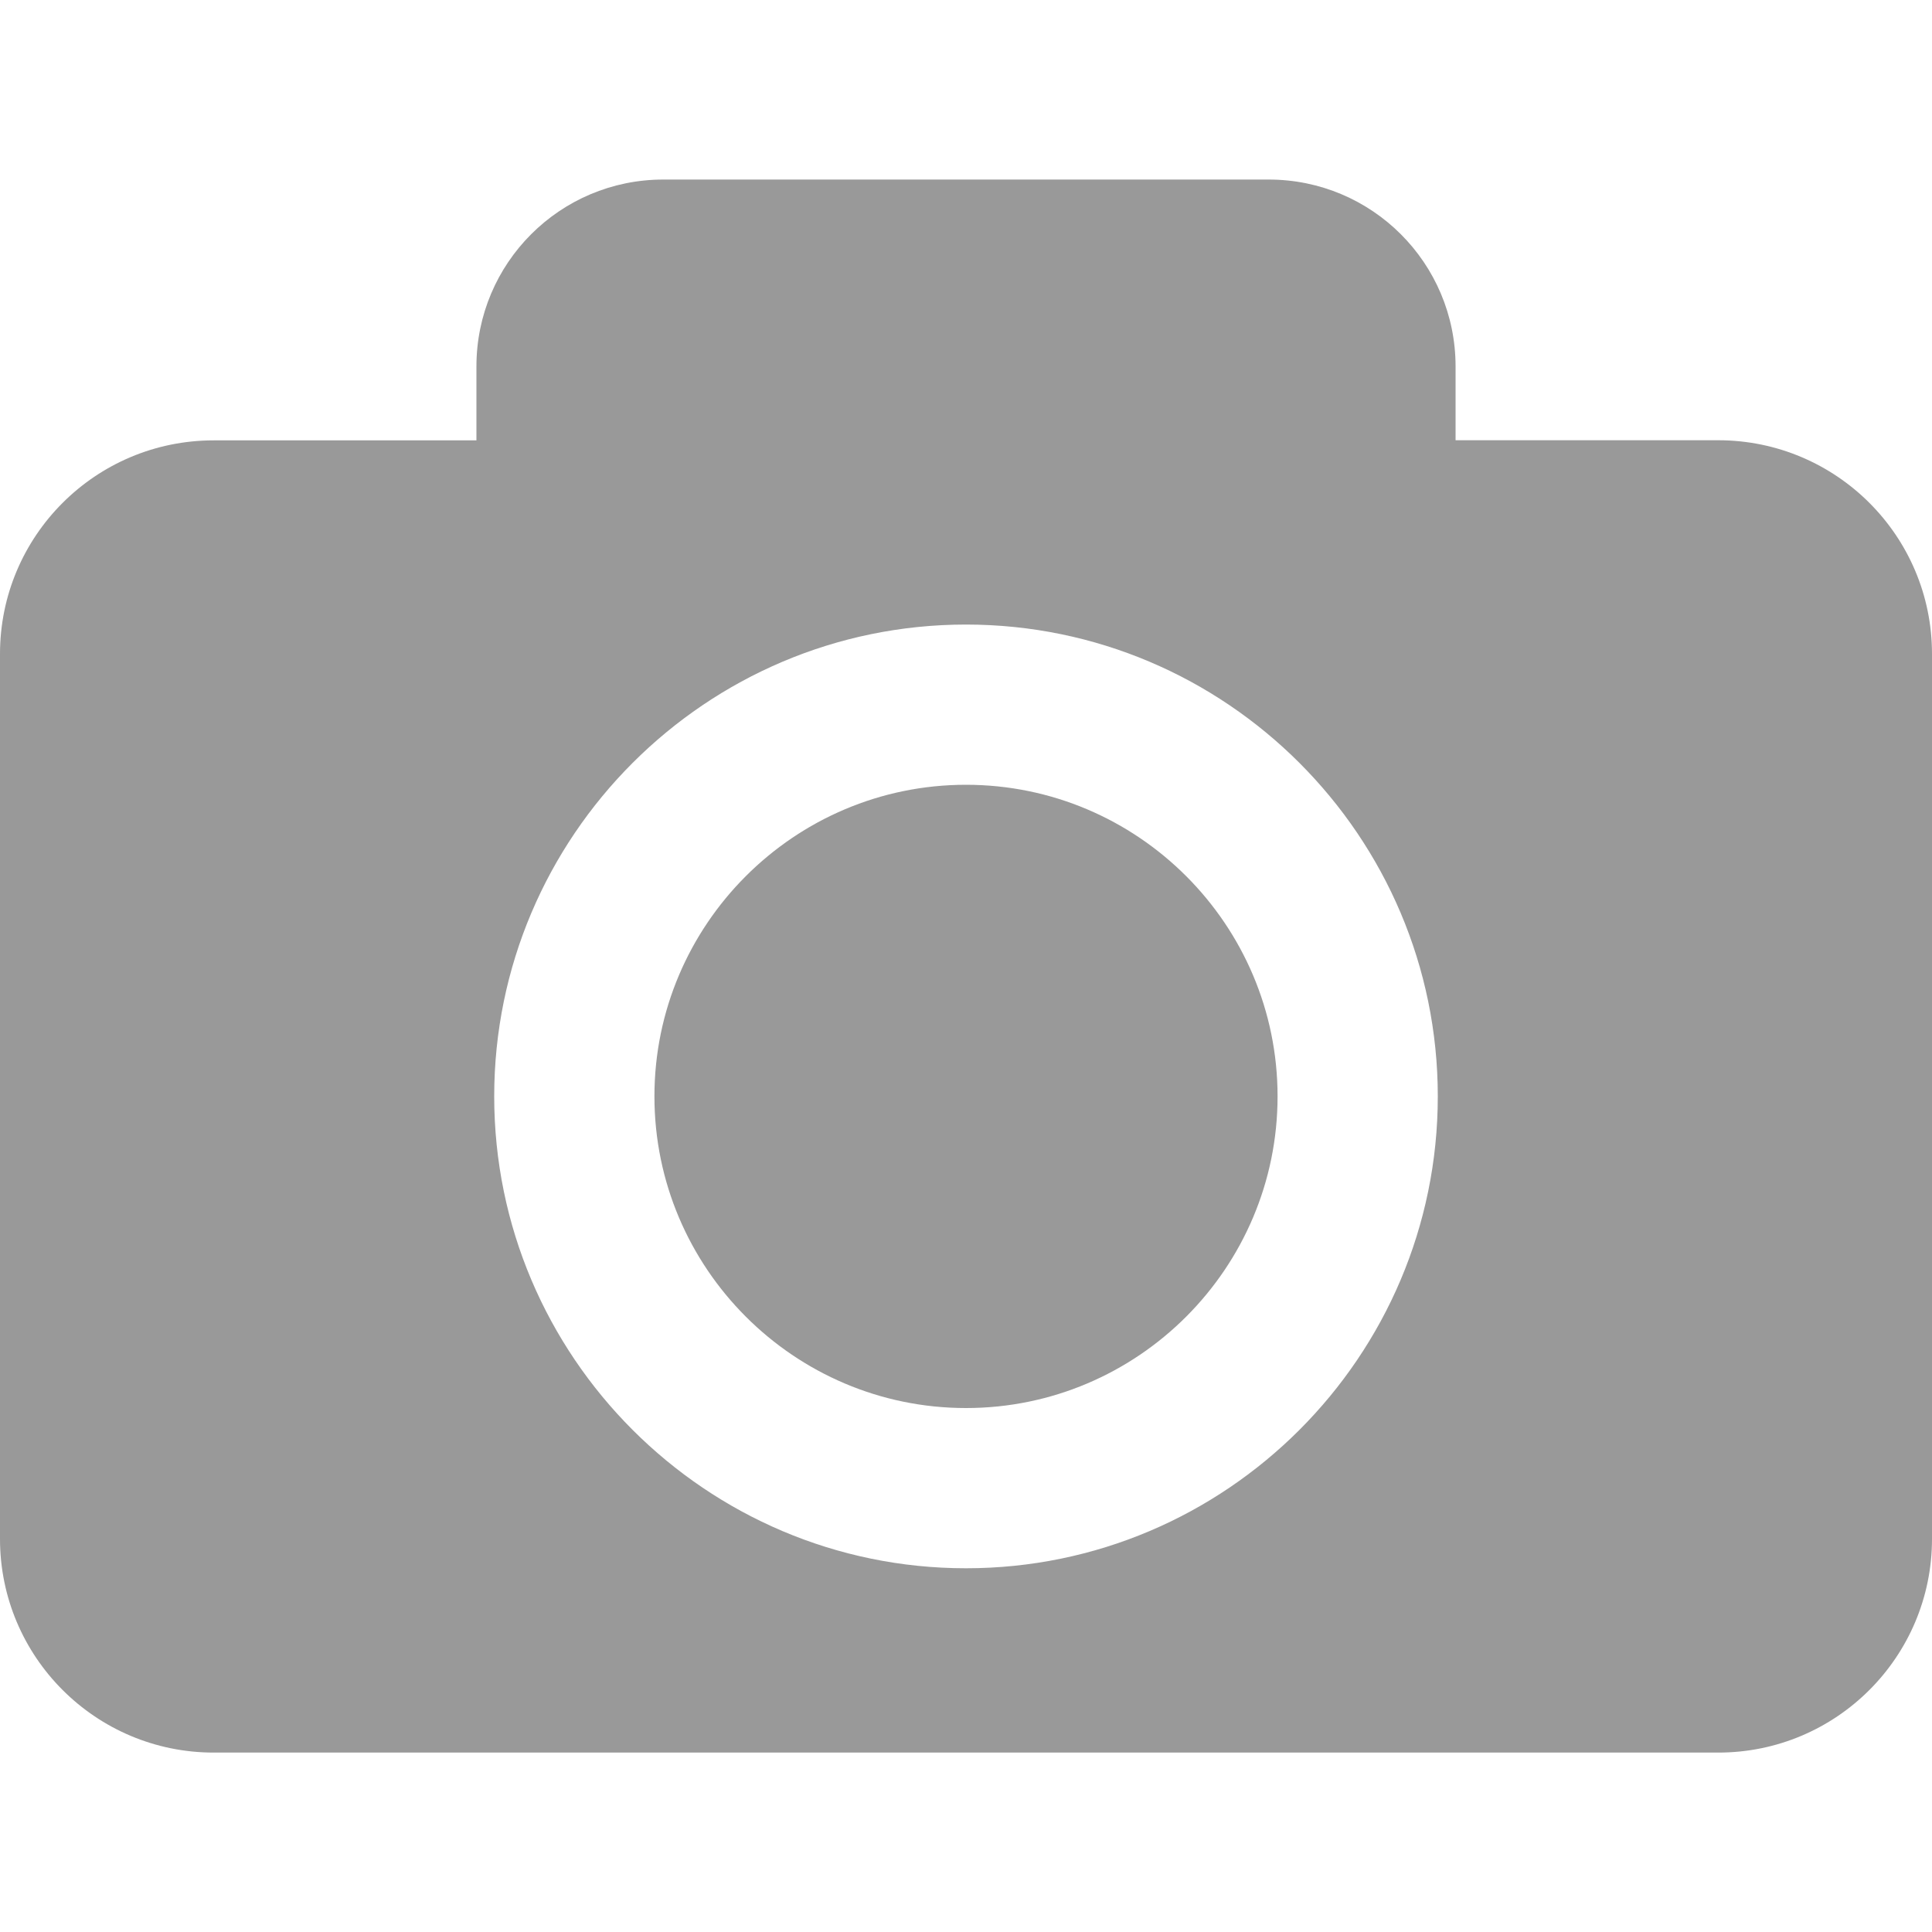 <svg width="15" height="15" viewBox="0 0 15 15" fill="none" xmlns="http://www.w3.org/2000/svg">
<path d="M9.919 8.512C9.919 9.846 8.834 10.932 7.5 10.932C6.166 10.932 5.081 9.846 5.081 8.512C5.081 7.179 6.166 6.093 7.5 6.093C8.834 6.093 9.919 7.179 9.919 8.512ZM15 5.077V11.948C15 12.864 14.257 13.607 13.341 13.607H1.659C0.743 13.607 0 12.864 0 11.948V5.077C0 4.161 0.743 3.419 1.659 3.419H3.699V2.845C3.699 2.043 4.348 1.394 5.15 1.394H9.85C10.652 1.394 11.301 2.043 11.301 2.845V3.418H13.341C14.257 3.419 15 4.161 15 5.077ZM11.163 8.512C11.163 6.493 9.52 4.849 7.5 4.849C5.481 4.849 3.837 6.493 3.837 8.512C3.837 10.532 5.481 12.176 7.5 12.176C9.52 12.176 11.163 10.532 11.163 8.512Z" fill="#999999"/>
</svg>

